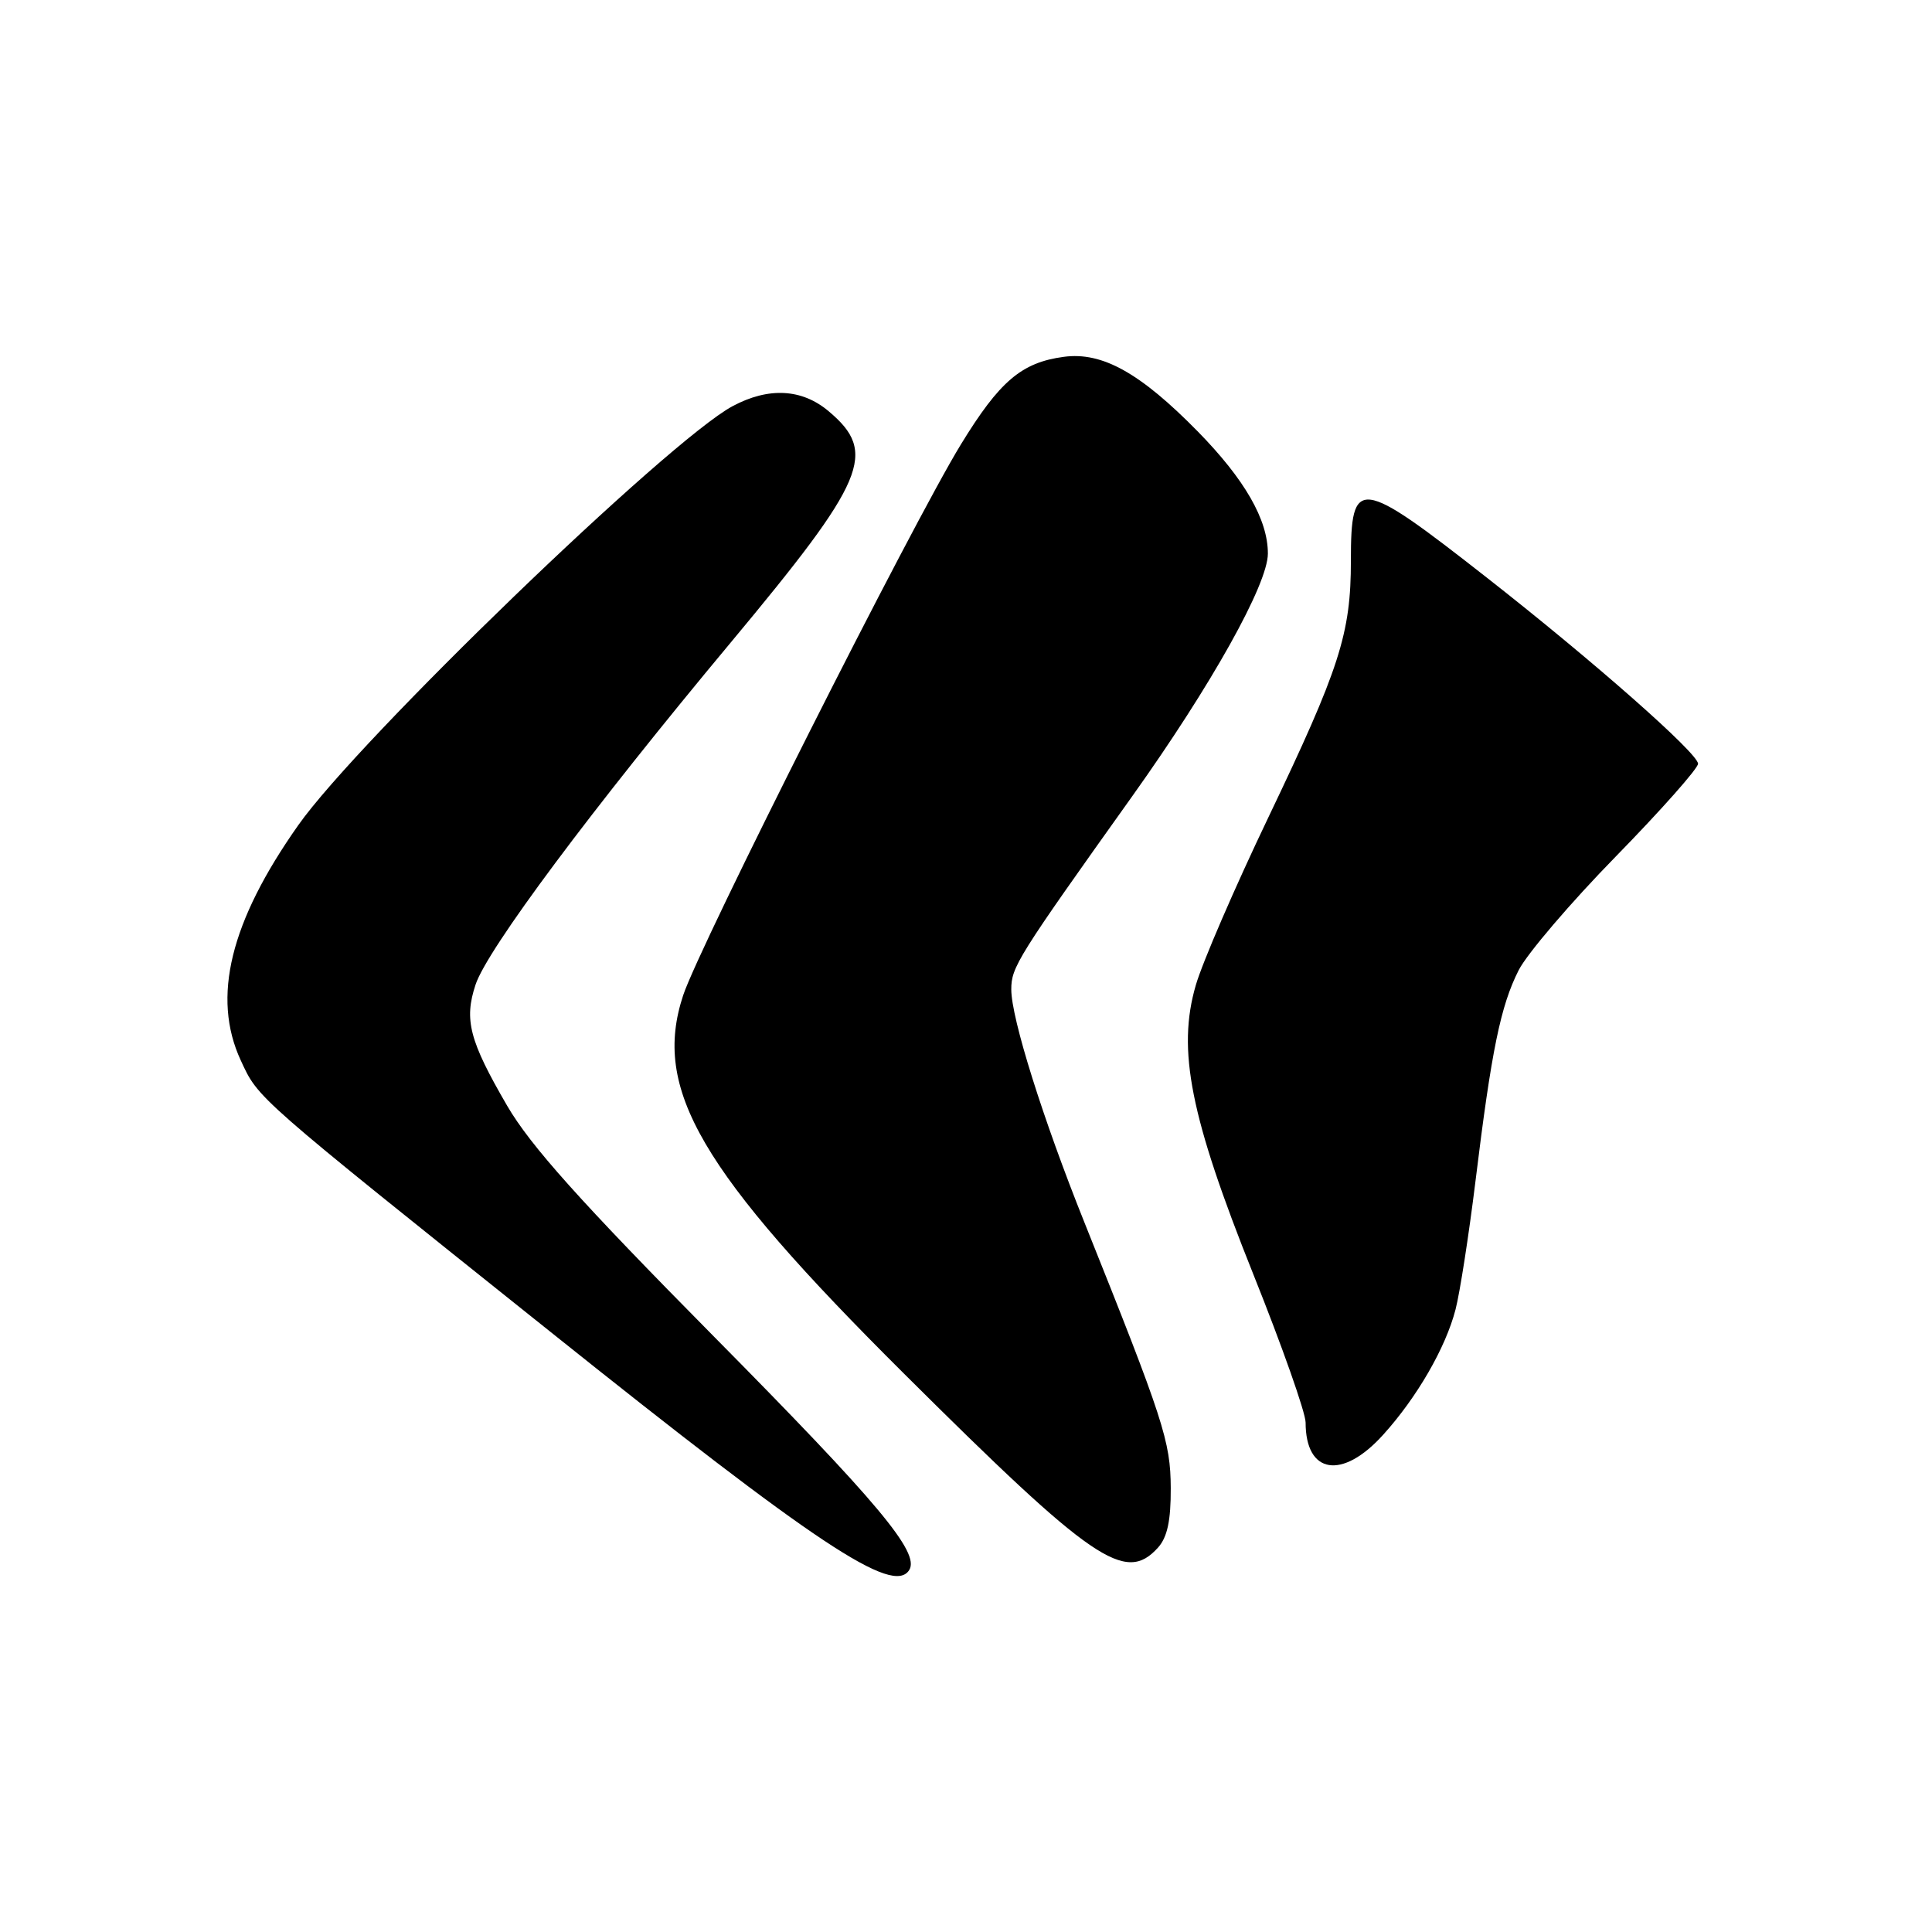<?xml version="1.0" encoding="UTF-8" standalone="no"?>
<!DOCTYPE svg PUBLIC "-//W3C//DTD SVG 1.1//EN" "http://www.w3.org/Graphics/SVG/1.1/DTD/svg11.dtd" >
<svg xmlns="http://www.w3.org/2000/svg" xmlns:xlink="http://www.w3.org/1999/xlink" version="1.1" viewBox="0 0 256 256">
 <g >
 <path fill="currentColor"
d=" M 120.48 208.03 C 121.91 205.72 116.37 199.11 94.50 177.00 C 76.89 159.19 70.28 151.81 67.19 146.50 C 62.20 137.91 61.47 135.13 63.01 130.48 C 64.54 125.82 78.41 107.22 96.84 85.12 C 114.80 63.56 116.32 59.97 109.80 54.49 C 106.26 51.50 101.83 51.27 97.07 53.82 C 88.59 58.37 47.54 97.97 39.53 109.33 C 30.49 122.14 28.04 132.16 31.90 140.50 C 34.27 145.62 33.54 144.99 72.84 176.40 C 108.18 204.66 118.38 211.43 120.48 208.03 Z  M 153.43 205.08 C 154.68 203.70 155.15 201.49 155.13 197.17 C 155.10 190.98 154.22 188.26 143.70 162.00 C 138.18 148.24 134.00 134.92 134.00 131.11 C 134.00 128.14 134.78 126.89 150.03 105.50 C 160.53 90.78 168.00 77.41 168.00 73.35 C 168.00 68.86 164.94 63.53 158.71 57.17 C 151.09 49.41 146.05 46.60 140.97 47.28 C 135.36 48.03 132.46 50.50 127.34 58.86 C 120.85 69.46 92.69 125.31 90.52 131.89 C 86.42 144.32 92.72 155.10 119.83 182.06 C 144.86 206.96 149.10 209.86 153.43 205.08 Z  M 183.27 190.12 C 187.76 185.16 191.56 178.58 192.87 173.50 C 193.44 171.30 194.63 163.65 195.51 156.50 C 197.63 139.16 198.84 133.27 201.24 128.54 C 202.35 126.37 208.14 119.58 214.13 113.46 C 220.11 107.34 225.00 101.82 225.00 101.20 C 225.00 99.82 211.15 87.61 197.00 76.53 C 180.00 63.21 179.00 63.09 179.00 74.29 C 179.00 83.97 177.53 88.52 168.02 108.40 C 163.63 117.57 159.32 127.54 158.45 130.54 C 155.95 139.12 157.71 147.96 166.06 168.82 C 169.88 178.35 173.00 187.20 173.00 188.49 C 173.00 195.34 177.86 196.12 183.27 190.12 Z "/>
</g>
</svg>